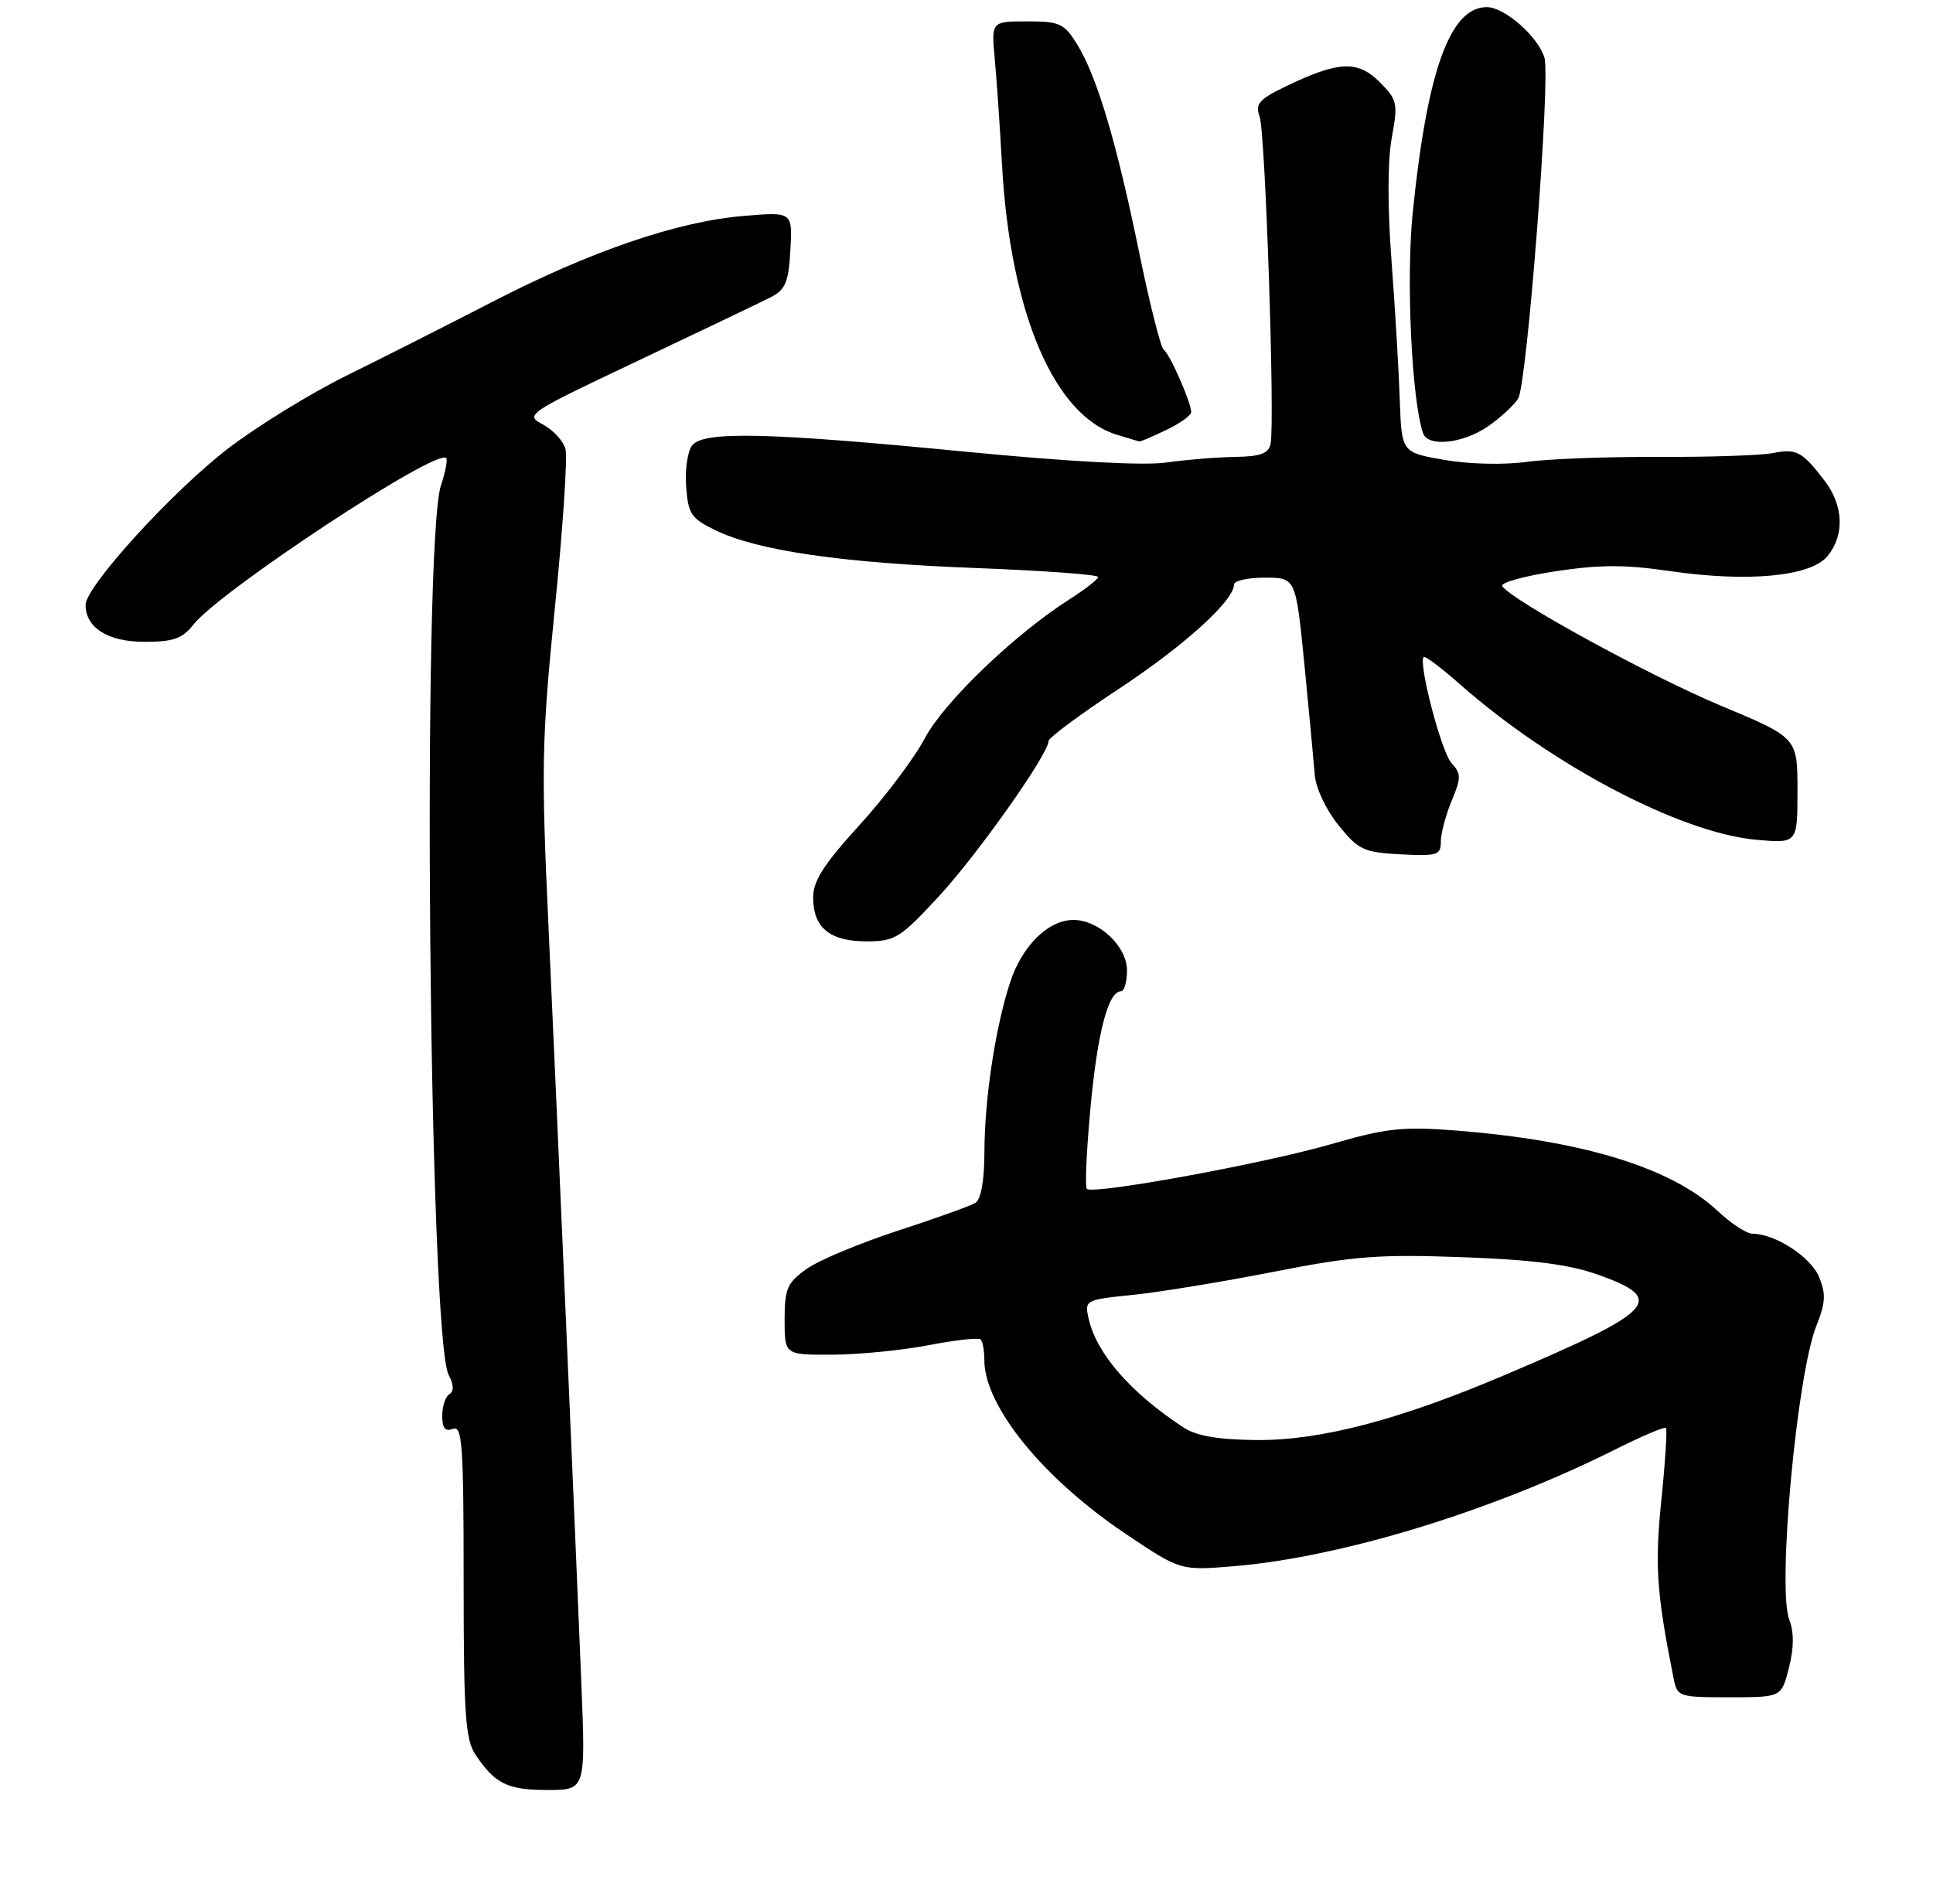 <?xml version="1.0" encoding="UTF-8" standalone="no"?>
<!DOCTYPE svg PUBLIC "-//W3C//DTD SVG 1.1//EN" "http://www.w3.org/Graphics/SVG/1.1/DTD/svg11.dtd" >
<svg xmlns="http://www.w3.org/2000/svg" xmlns:xlink="http://www.w3.org/1999/xlink" version="1.1" viewBox="0 0 271 267">
 <g >
 <path fill="currentColor"
d=" M 81.51 236.25 C 80.54 212.27 78.11 156.35 76.90 130.00 C 75.86 107.61 75.94 103.76 77.79 85.26 C 78.91 74.13 79.58 64.10 79.28 62.98 C 78.99 61.85 77.57 60.30 76.12 59.53 C 73.55 58.16 73.81 57.99 89.50 50.56 C 98.30 46.39 106.62 42.41 108.00 41.71 C 110.12 40.63 110.55 39.63 110.81 35.07 C 111.11 29.70 111.11 29.70 104.25 30.28 C 94.95 31.06 82.82 35.21 69.00 42.34 C 62.67 45.61 53.45 50.27 48.50 52.71 C 43.55 55.16 36.16 59.70 32.07 62.82 C 24.29 68.76 12.00 82.23 12.00 84.82 C 12.00 88.03 15.14 90.00 20.26 90.00 C 24.30 90.00 25.56 89.56 27.10 87.60 C 30.82 82.87 61.18 62.85 62.55 64.22 C 62.78 64.45 62.45 66.18 61.82 68.07 C 59.15 76.10 60.12 187.61 62.91 192.83 C 63.63 194.18 63.66 195.09 63.00 195.50 C 62.45 195.84 62.00 197.20 62.00 198.53 C 62.00 200.26 62.42 200.78 63.50 200.36 C 64.81 199.86 65.00 202.63 65.00 221.67 C 65.00 240.32 65.24 243.92 66.65 246.03 C 69.38 250.13 71.14 251.00 76.74 251.00 C 82.10 251.00 82.10 251.00 81.51 236.25 Z  M 250.80 233.87 C 251.51 231.08 251.53 228.90 250.85 227.12 C 249.15 222.69 251.91 192.76 254.65 185.91 C 255.94 182.68 256.01 181.44 255.02 179.05 C 253.86 176.25 248.86 173.00 245.70 173.00 C 244.88 173.00 242.70 171.58 240.86 169.85 C 234.36 163.74 221.89 159.91 204.00 158.52 C 196.61 157.95 194.34 158.20 186.62 160.44 C 177.20 163.17 153.22 167.56 152.37 166.71 C 152.09 166.43 152.33 161.27 152.89 155.24 C 153.87 144.72 155.38 139.00 157.16 139.00 C 157.62 139.00 158.00 137.68 158.00 136.07 C 158.00 132.71 154.07 129.00 150.50 129.00 C 146.96 129.00 143.28 132.63 141.61 137.76 C 139.52 144.17 138.02 154.18 138.01 161.69 C 138.00 165.55 137.53 168.18 136.75 168.67 C 136.06 169.10 131.15 170.86 125.84 172.59 C 120.53 174.32 114.79 176.72 113.09 177.93 C 110.35 179.89 110.00 180.70 110.00 185.07 C 110.00 190.00 110.00 190.00 116.75 189.96 C 120.46 189.94 126.53 189.34 130.24 188.62 C 133.95 187.90 137.21 187.55 137.49 187.82 C 137.77 188.10 138.00 189.40 138.00 190.71 C 138.00 197.19 146.28 207.37 157.91 215.15 C 165.50 220.24 165.50 220.24 173.00 219.62 C 188.01 218.37 209.16 211.91 226.35 203.30 C 230.12 201.41 233.36 200.03 233.56 200.23 C 233.75 200.42 233.47 204.96 232.92 210.32 C 231.98 219.49 232.24 223.32 234.61 235.25 C 235.15 237.95 235.29 238.00 242.46 238.00 C 249.76 238.00 249.76 238.00 250.80 233.87 Z  M 131.57 125.75 C 137.01 119.88 147.00 105.74 147.00 103.92 C 147.00 103.46 151.43 100.17 156.85 96.60 C 166.02 90.55 173.00 84.23 173.00 81.97 C 173.00 81.43 174.95 81.00 177.33 81.00 C 181.67 81.00 181.67 81.00 182.88 93.25 C 183.54 99.99 184.19 106.94 184.33 108.70 C 184.46 110.50 185.92 113.57 187.64 115.70 C 190.45 119.19 191.17 119.52 196.35 119.80 C 201.50 120.07 202.00 119.92 202.00 118.02 C 202.00 116.87 202.68 114.31 203.51 112.31 C 204.87 109.06 204.87 108.51 203.48 106.98 C 202.07 105.42 198.83 93.02 199.59 92.13 C 199.77 91.92 202.07 93.65 204.71 95.98 C 217.59 107.33 235.62 116.79 246.17 117.75 C 252.00 118.28 252.00 118.28 252.00 110.86 C 252.00 103.44 252.00 103.44 241.29 98.97 C 231.38 94.83 211.81 84.13 210.61 82.18 C 210.32 81.71 213.67 80.78 218.05 80.11 C 224.25 79.17 227.82 79.16 234.11 80.08 C 245.08 81.68 253.90 80.84 256.23 77.96 C 258.63 75.00 258.46 70.86 255.78 67.38 C 252.63 63.28 251.87 62.87 248.50 63.54 C 246.85 63.86 239.65 64.10 232.50 64.07 C 225.35 64.04 217.03 64.35 214.00 64.77 C 210.85 65.21 205.94 65.09 202.50 64.49 C 196.50 63.45 196.50 63.45 196.24 55.97 C 196.10 51.86 195.58 43.10 195.08 36.50 C 194.52 29.07 194.53 22.53 195.12 19.33 C 196.01 14.45 195.91 14.00 193.39 11.48 C 190.33 8.42 187.61 8.56 180.19 12.15 C 176.48 13.95 175.95 14.57 176.60 16.38 C 177.40 18.62 178.76 59.25 178.13 62.25 C 177.85 63.60 176.70 64.02 173.13 64.07 C 170.59 64.11 166.24 64.47 163.48 64.86 C 160.35 65.31 149.81 64.74 135.48 63.35 C 107.78 60.65 98.71 60.43 97.06 62.43 C 96.41 63.21 96.02 65.80 96.19 68.18 C 96.47 72.06 96.88 72.69 100.25 74.33 C 106.13 77.21 118.01 78.94 136.75 79.65 C 146.24 80.01 153.98 80.58 153.96 80.91 C 153.94 81.23 152.15 82.62 150.00 84.00 C 142.23 88.95 132.32 98.47 129.63 103.57 C 128.15 106.36 124.03 111.83 120.47 115.73 C 115.51 121.17 114.00 123.52 114.00 125.84 C 114.00 130.08 116.33 132.00 121.46 132.00 C 125.48 132.00 126.19 131.56 131.57 125.75 Z  M 163.47 60.31 C 165.41 59.39 167.00 58.25 167.00 57.78 C 167.00 56.44 164.00 49.63 163.15 49.04 C 162.73 48.74 161.18 42.60 159.70 35.38 C 156.54 19.95 153.80 10.75 151.03 6.25 C 149.20 3.28 148.60 3.00 144.01 3.00 C 138.98 3.00 138.98 3.00 139.46 8.25 C 139.73 11.14 140.19 17.84 140.48 23.14 C 141.65 43.91 147.80 58.32 156.62 60.97 C 158.20 61.44 159.60 61.87 159.72 61.91 C 159.83 61.96 161.52 61.24 163.47 60.31 Z  M 208.56 59.82 C 210.31 58.62 212.24 56.85 212.84 55.89 C 214.09 53.88 217.41 10.86 216.52 8.07 C 215.57 5.06 210.92 1.00 208.44 1.00 C 203.29 1.00 200.08 9.91 198.06 29.82 C 197.11 39.10 197.91 56.10 199.51 60.75 C 200.18 62.72 205.07 62.21 208.56 59.82 Z  M 165.94 200.18 C 158.49 195.29 153.72 189.81 152.62 184.89 C 152.04 182.32 152.14 182.26 158.77 181.58 C 162.47 181.21 171.35 179.75 178.50 178.35 C 189.77 176.13 193.30 175.86 205.00 176.29 C 214.85 176.64 219.99 177.31 224.00 178.73 C 233.71 182.19 232.23 183.78 210.88 192.85 C 196.07 199.14 185.07 202.01 176.14 201.93 C 170.77 201.88 167.74 201.35 165.94 200.18 Z "/>
</g>
</svg>
